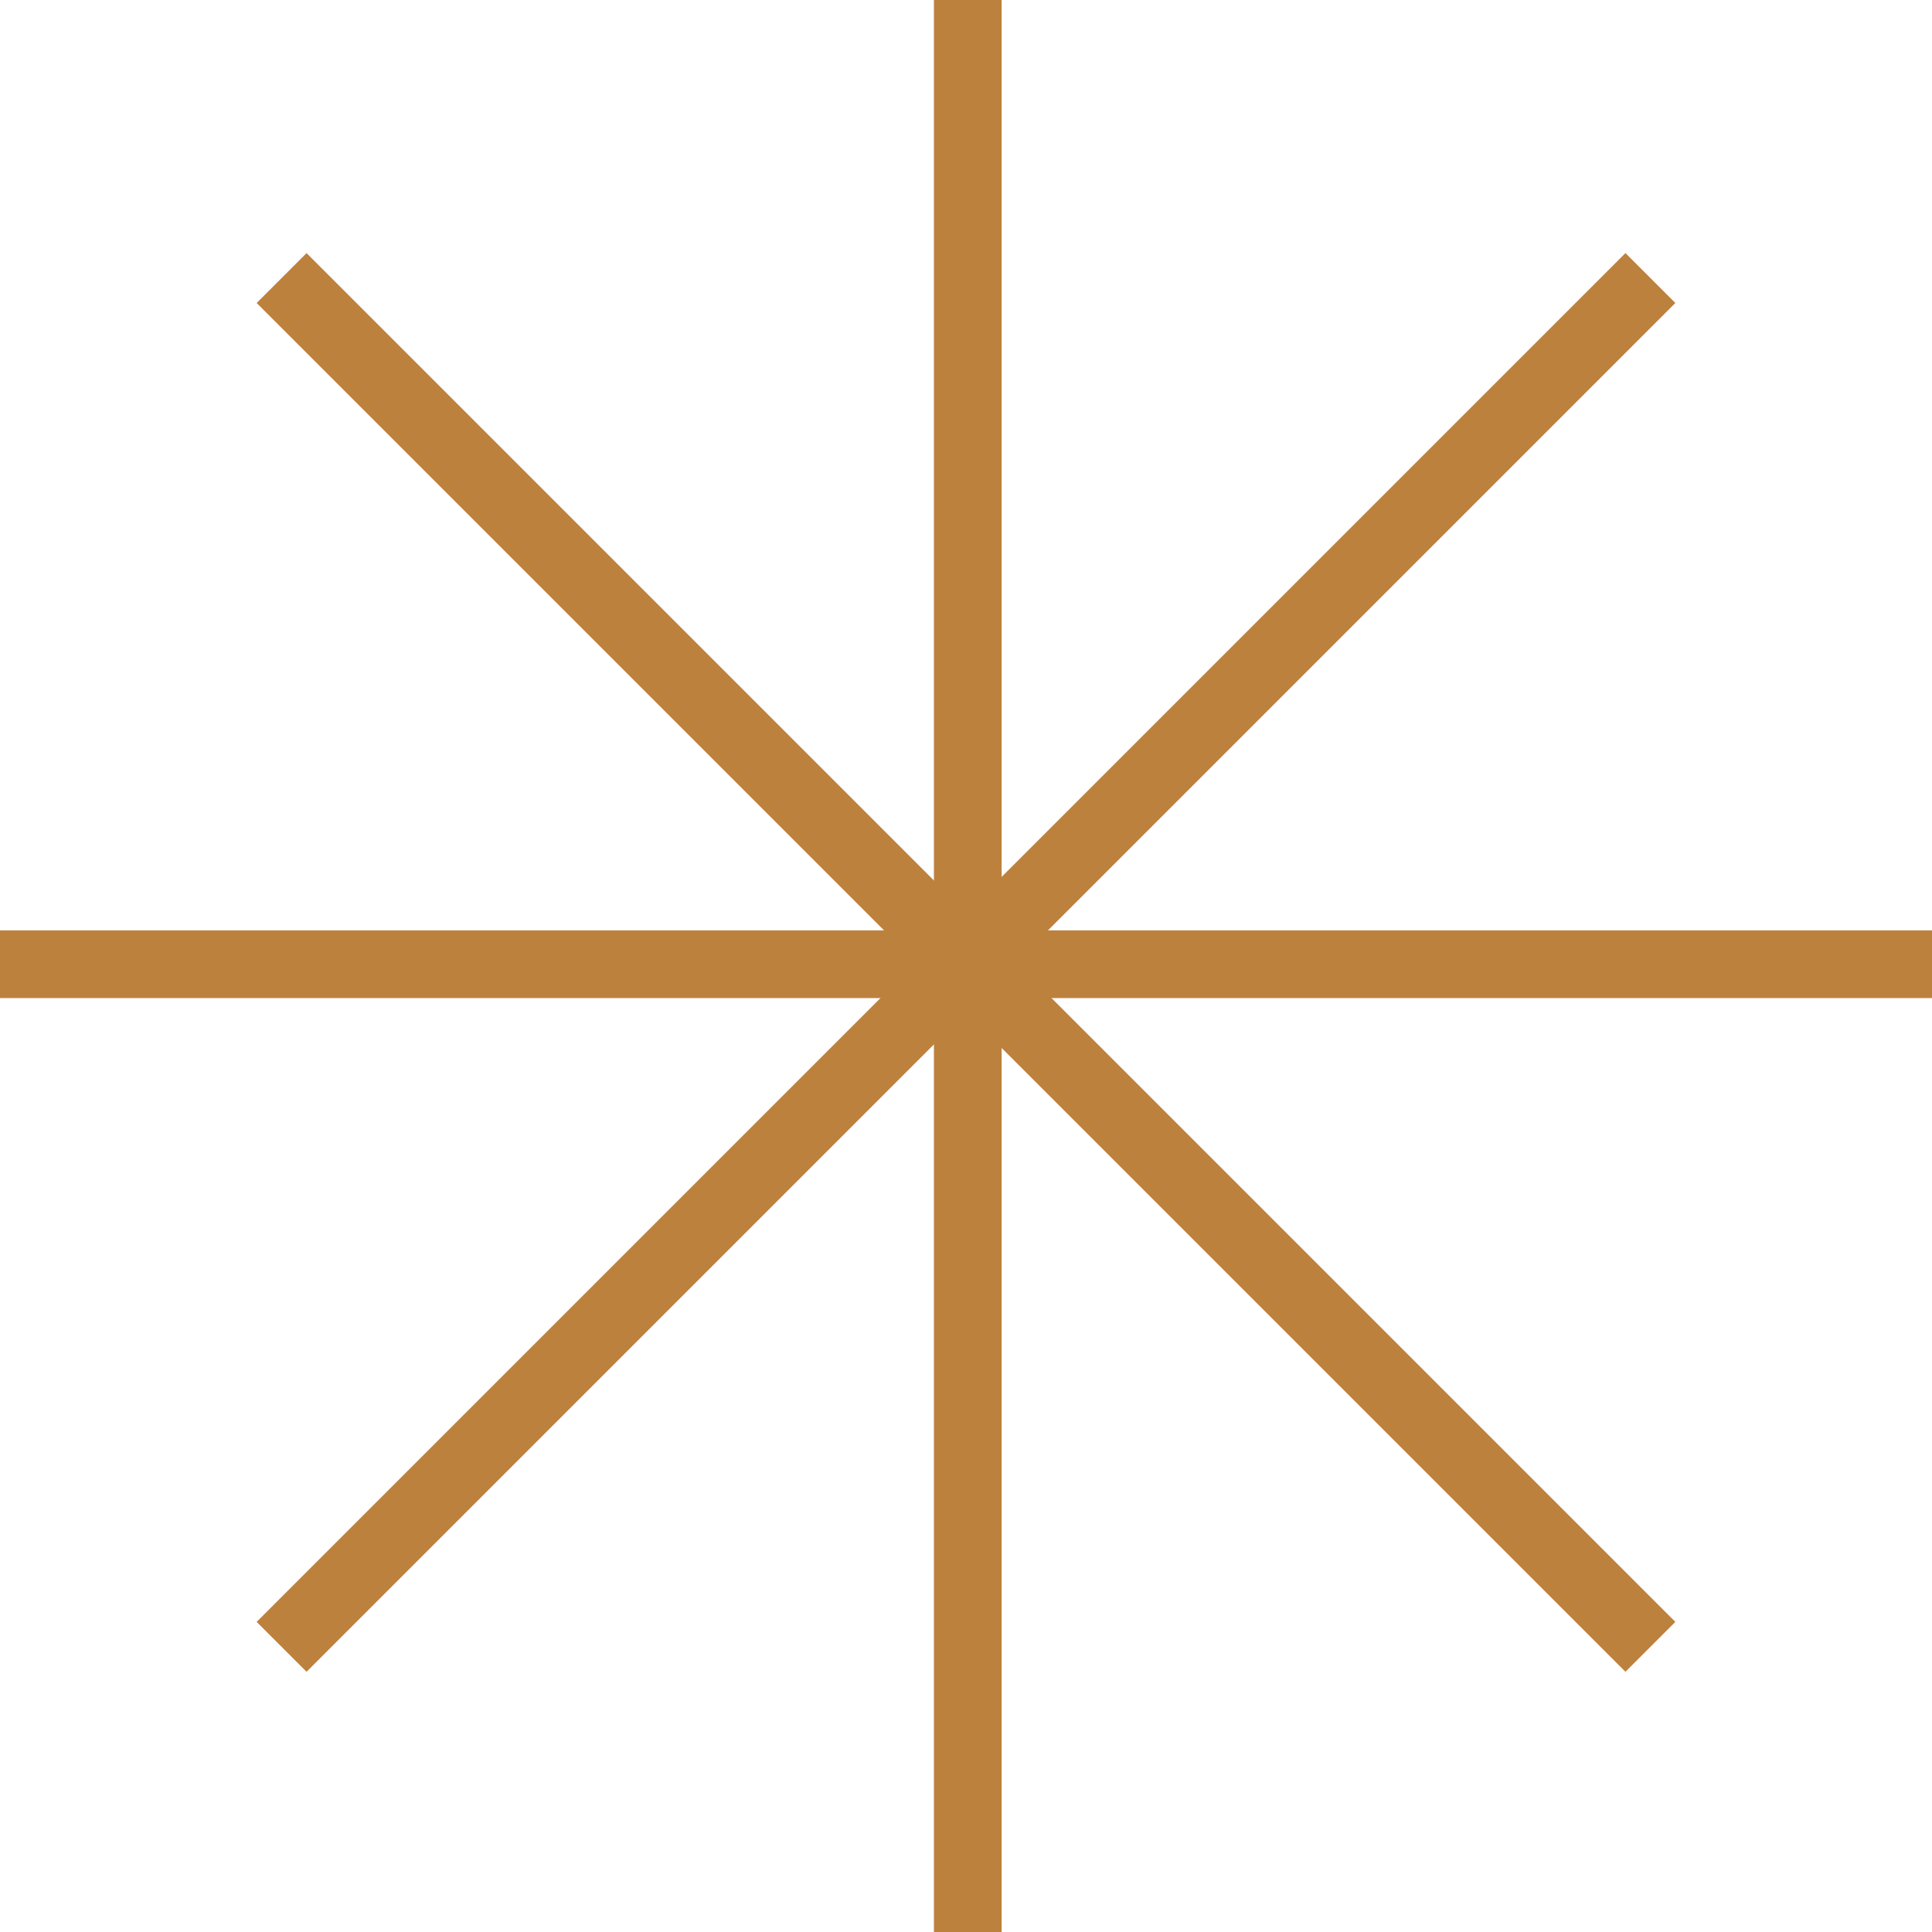 <?xml version="1.0" encoding="UTF-8" standalone="no"?>
<svg xmlns:xlink="http://www.w3.org/1999/xlink" height="27.1px" width="27.1px" xmlns="http://www.w3.org/2000/svg">
  <g transform="matrix(1.0, 0.0, 0.0, 1.0, 13.55, 13.6)">
    <path d="M0.5 -13.6 L0.5 13.5 -0.45 13.5 -0.45 -13.6 0.5 -13.6" fill="#bd813e" fill-rule="evenodd" stroke="none"/>
    <path d="M13.55 -0.55 L13.55 0.4 -13.55 0.4 -13.55 -0.55 13.55 -0.55" fill="#bd813e" fill-rule="evenodd" stroke="none"/>
    <path d="M9.95 -9.35 L-9.25 9.85 -9.95 9.15 9.25 -10.05 9.95 -9.35" fill="#bd813e" fill-rule="evenodd" stroke="none"/>
    <path d="M-9.25 -10.05 L9.95 9.15 9.25 9.85 -9.95 -9.35 -9.25 -10.05" fill="#bd813e" fill-rule="evenodd" stroke="none"/>
  </g>
</svg>

